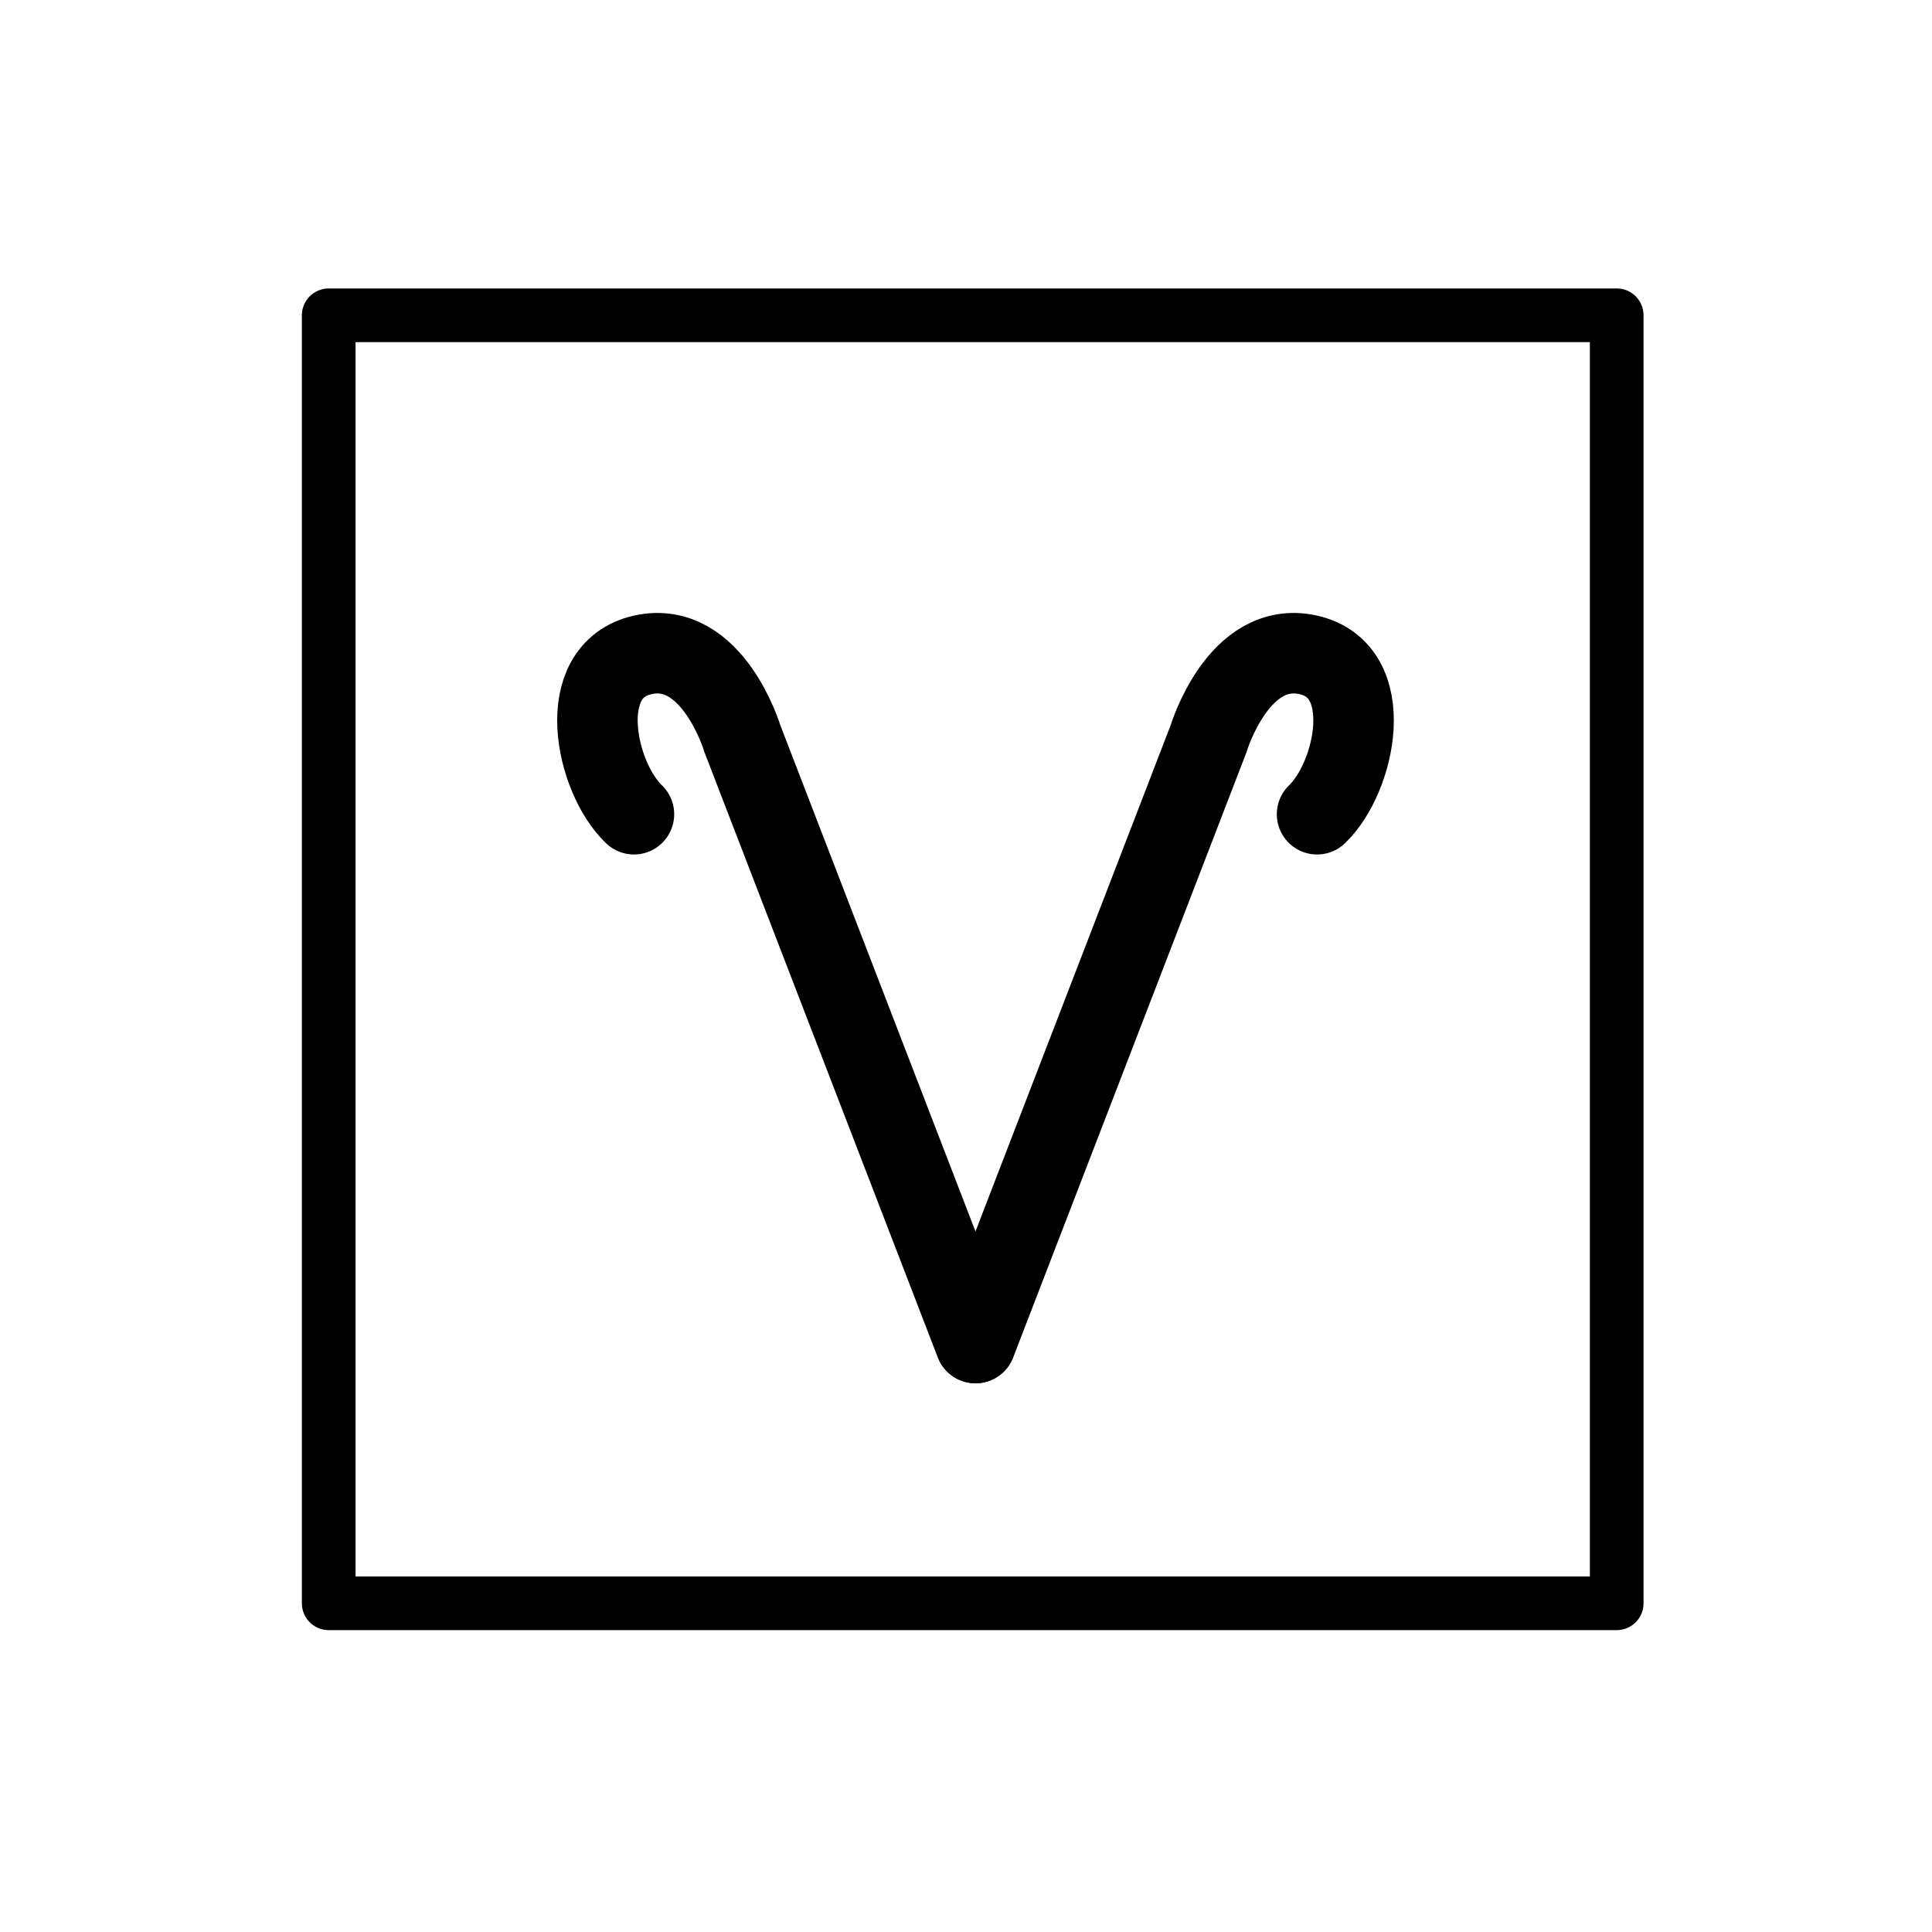 <svg id="emoji" viewBox="0 0 72 72" xmlns="http://www.w3.org/2000/svg">
  <g id="line">
    <path fill="none" stroke="#000" stroke-linecap="round" stroke-miterlimit="10" stroke-width="3" d="M36.349,50.051,27.67,27.538s-1.109-3.718-3.719-3.132-1.762,4.569-.326,5.938"/>
    <path fill="none" stroke="#000" stroke-linecap="round" stroke-miterlimit="10" stroke-width="3" d="M36.358,50.051l8.679-22.513s1.109-3.718,3.72-3.132,1.762,4.569.326,5.938"/>
    <rect x="12.25" y="11.75" width="48" height="48" fill="none" stroke="#000" stroke-linecap="round" stroke-linejoin="round" stroke-width="2"/>
  </g>
</svg>
